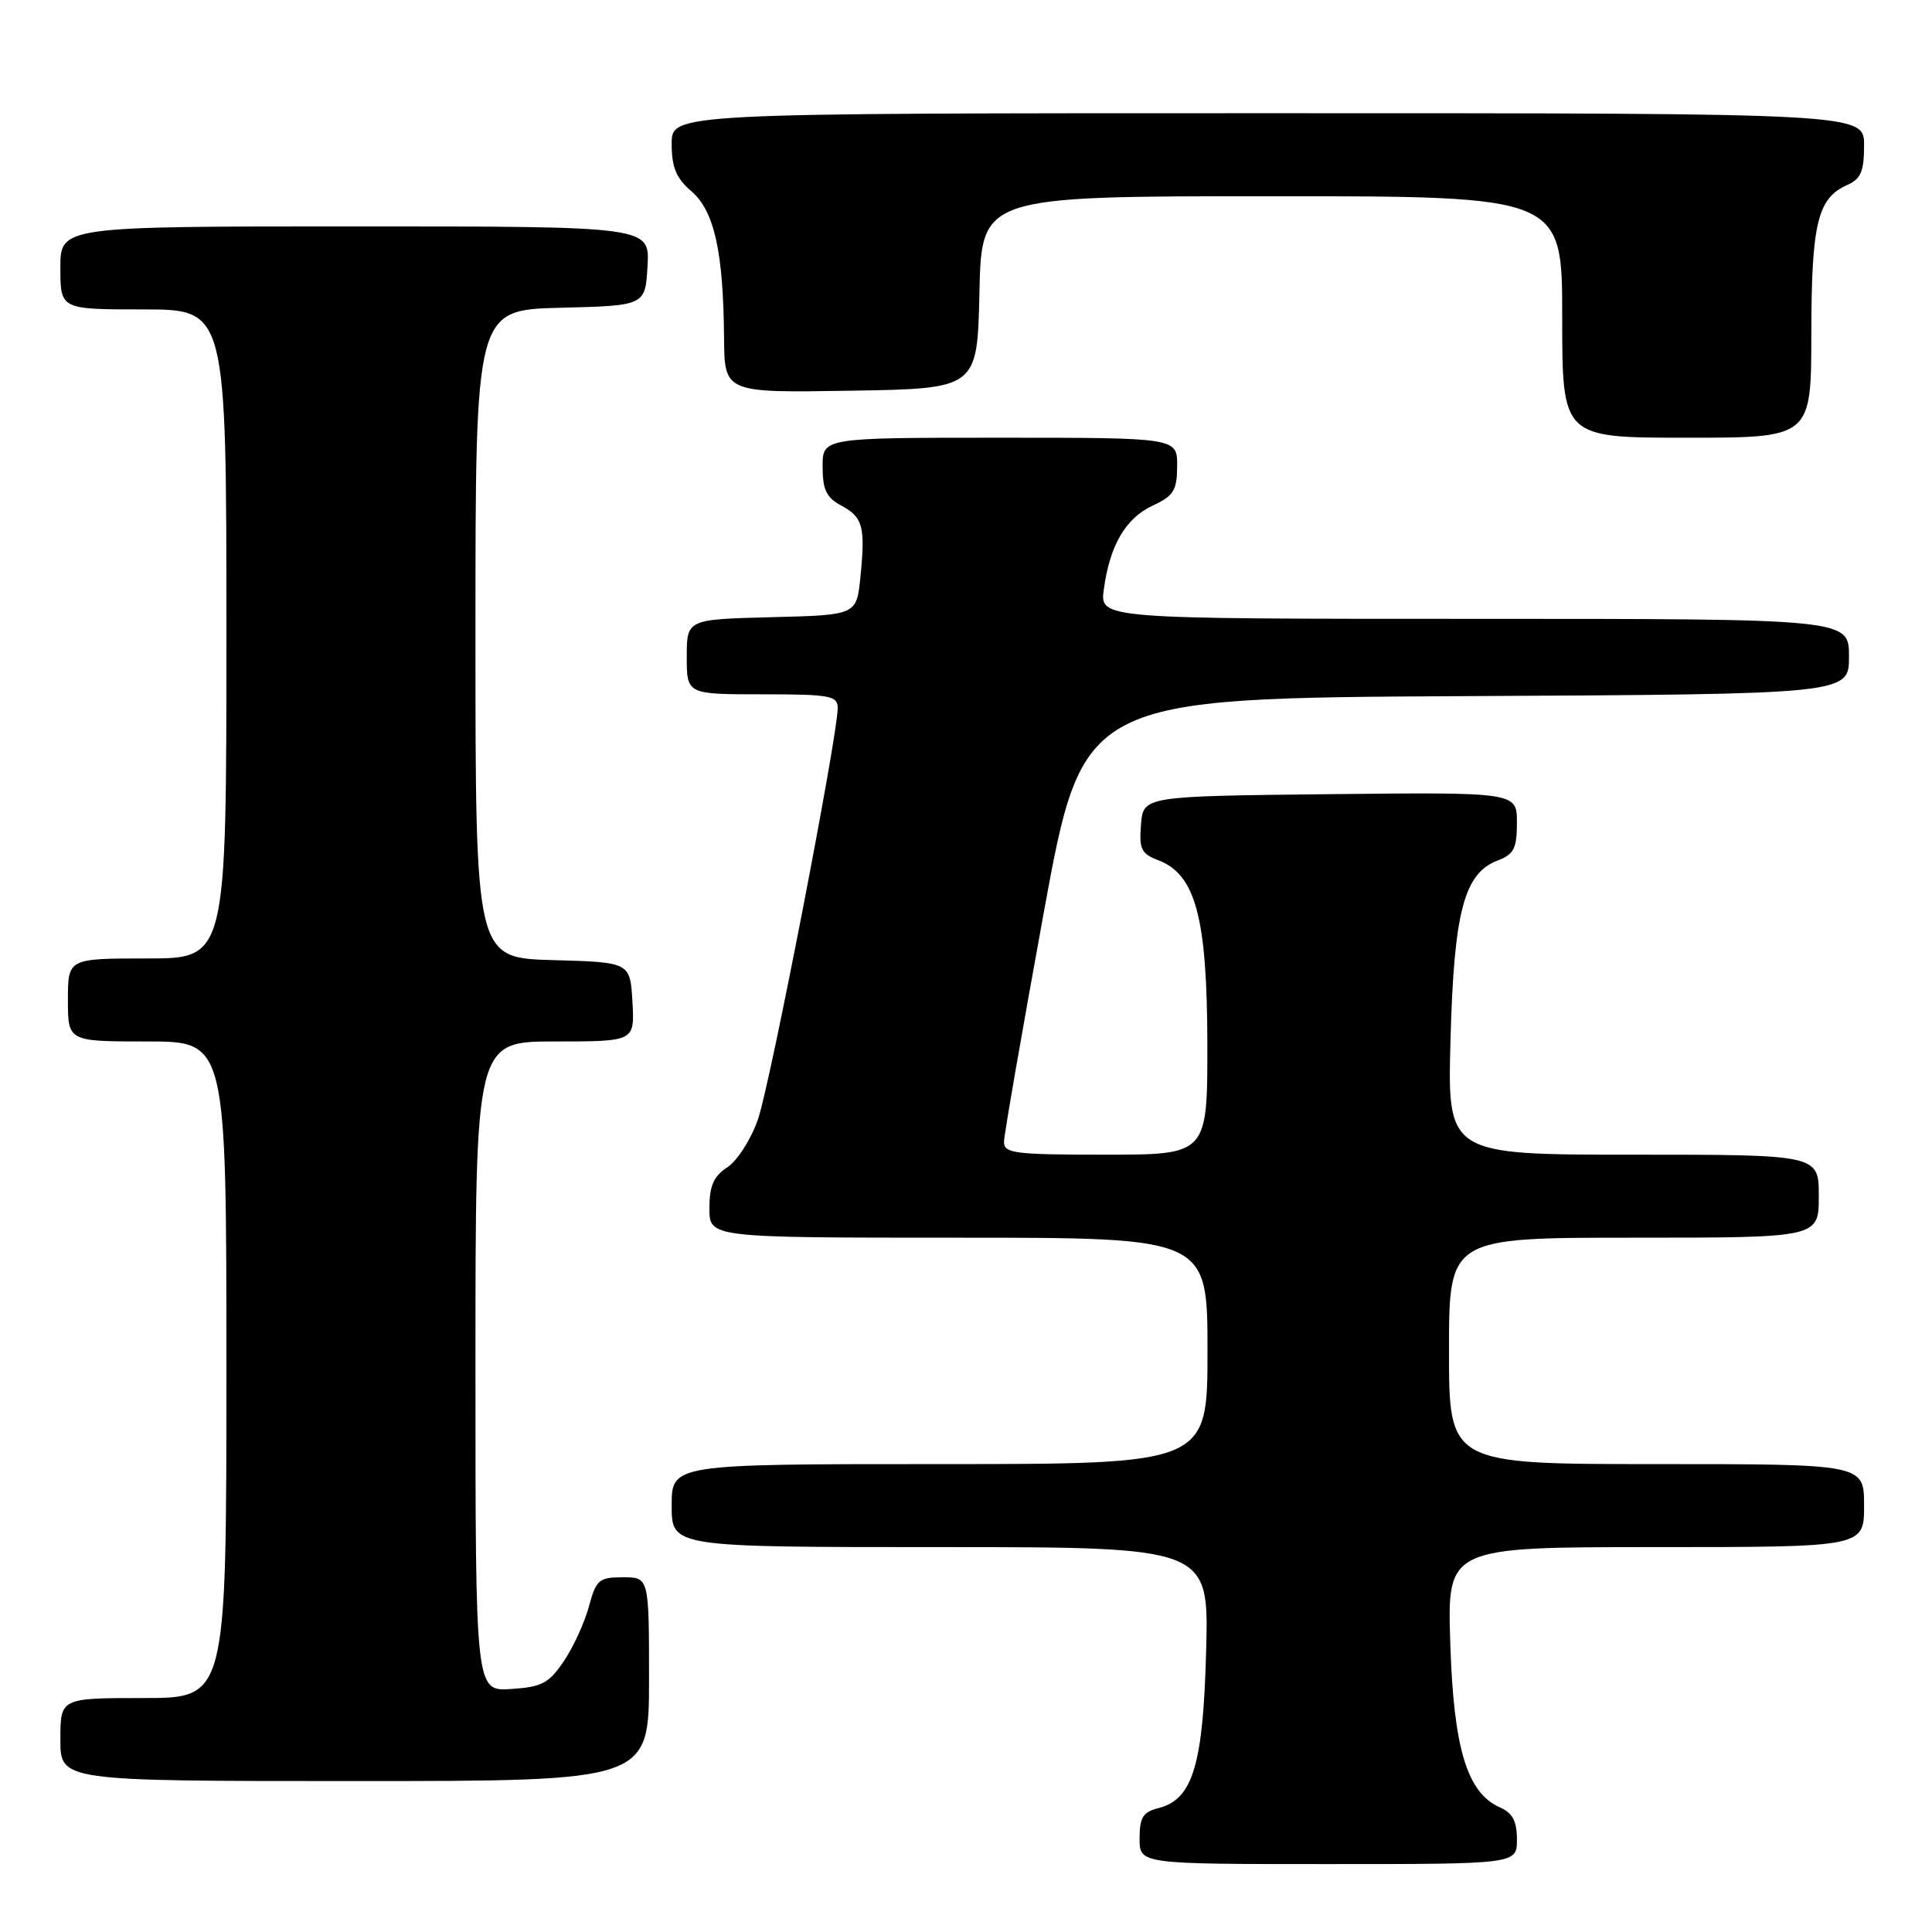 <?xml version="1.0" encoding="UTF-8" standalone="no"?>
<!DOCTYPE svg PUBLIC "-//W3C//DTD SVG 1.1//EN" "http://www.w3.org/Graphics/SVG/1.1/DTD/svg11.dtd" >
<svg xmlns="http://www.w3.org/2000/svg" xmlns:xlink="http://www.w3.org/1999/xlink" version="1.1" viewBox="0 0 256 256">
 <g >
 <path fill="currentColor"
d=" M 201.00 243.74 C 201.00 241.31 200.42 240.22 198.75 239.49 C 194.40 237.58 192.61 231.69 192.17 217.75 C 191.76 205.00 191.76 205.00 219.38 205.00 C 247.00 205.00 247.00 205.00 247.00 199.50 C 247.00 194.00 247.00 194.00 219.50 194.00 C 192.00 194.00 192.00 194.00 192.00 179.00 C 192.00 164.00 192.00 164.00 216.50 164.00 C 241.00 164.00 241.00 164.00 241.00 158.50 C 241.00 153.00 241.00 153.00 216.39 153.00 C 191.79 153.00 191.79 153.00 192.20 137.75 C 192.66 120.78 194.00 115.71 198.45 114.02 C 200.60 113.20 201.00 112.42 201.00 109.01 C 201.00 104.97 201.00 104.97 176.25 105.23 C 151.50 105.50 151.50 105.50 151.19 109.25 C 150.92 112.51 151.22 113.13 153.49 113.99 C 158.42 115.87 159.95 121.58 159.98 138.25 C 160.00 153.00 160.00 153.00 146.50 153.00 C 134.29 153.00 133.00 152.83 133.04 151.25 C 133.06 150.29 135.43 136.68 138.29 121.00 C 143.50 92.50 143.50 92.50 194.25 92.24 C 245.00 91.98 245.00 91.98 245.00 86.99 C 245.00 82.00 245.00 82.00 195.37 82.00 C 145.74 82.00 145.74 82.00 146.26 78.12 C 147.04 72.27 149.14 68.67 152.73 67.00 C 155.52 65.70 155.96 64.99 155.98 61.75 C 156.00 58.00 156.00 58.00 132.50 58.00 C 109.00 58.00 109.00 58.00 109.00 61.83 C 109.00 64.88 109.50 65.93 111.45 66.98 C 114.35 68.53 114.68 69.76 114.01 76.47 C 113.50 81.50 113.50 81.50 102.25 81.78 C 91.00 82.07 91.00 82.07 91.00 87.03 C 91.00 92.00 91.00 92.00 101.00 92.00 C 110.04 92.00 111.00 92.18 111.00 93.84 C 111.00 97.51 102.06 143.63 100.44 148.30 C 99.53 150.94 97.70 153.80 96.39 154.66 C 94.55 155.87 94.00 157.12 94.00 160.12 C 94.00 164.00 94.00 164.00 127.00 164.00 C 160.00 164.00 160.00 164.00 160.00 179.00 C 160.00 194.00 160.00 194.00 124.50 194.00 C 89.00 194.00 89.00 194.00 89.00 199.50 C 89.00 205.00 89.00 205.00 124.60 205.00 C 160.19 205.00 160.19 205.00 159.82 218.75 C 159.42 233.94 158.04 238.45 153.48 239.59 C 151.45 240.10 151.00 240.83 151.00 243.61 C 151.00 247.00 151.00 247.00 176.00 247.00 C 201.00 247.00 201.00 247.00 201.00 243.74 Z  M 86.00 222.50 C 86.00 209.00 86.00 209.00 82.54 209.00 C 79.37 209.00 78.99 209.32 78.04 212.85 C 77.47 214.97 75.98 218.23 74.72 220.10 C 72.73 223.05 71.81 223.54 67.72 223.80 C 63.00 224.11 63.00 224.11 63.00 181.05 C 63.00 138.00 63.00 138.00 73.55 138.00 C 84.10 138.00 84.10 138.00 83.80 132.75 C 83.50 127.50 83.50 127.50 73.25 127.22 C 63.00 126.93 63.00 126.93 63.00 84.00 C 63.00 41.07 63.00 41.07 74.25 40.78 C 85.50 40.50 85.50 40.50 85.80 35.25 C 86.10 30.00 86.10 30.00 47.05 30.00 C 8.00 30.00 8.00 30.00 8.00 35.50 C 8.00 41.00 8.00 41.00 19.00 41.00 C 30.00 41.00 30.00 41.00 30.00 84.00 C 30.00 127.00 30.00 127.00 19.50 127.00 C 9.00 127.00 9.00 127.00 9.00 132.50 C 9.00 138.00 9.00 138.00 19.50 138.00 C 30.00 138.00 30.00 138.00 30.00 181.50 C 30.00 225.00 30.00 225.00 19.00 225.00 C 8.00 225.00 8.00 225.00 8.00 230.50 C 8.00 236.00 8.00 236.00 47.00 236.00 C 86.00 236.00 86.00 236.00 86.00 222.50 Z  M 240.01 44.25 C 240.03 29.58 240.83 26.25 244.77 24.51 C 246.57 23.71 247.00 22.71 247.00 19.26 C 247.00 15.00 247.00 15.00 168.00 15.00 C 89.00 15.00 89.00 15.00 89.00 19.05 C 89.00 22.18 89.60 23.61 91.63 25.36 C 94.65 27.96 95.85 33.35 95.94 44.77 C 96.00 52.05 96.00 52.05 112.75 51.77 C 129.50 51.50 129.50 51.50 129.78 38.75 C 130.06 26.00 130.06 26.00 168.53 26.00 C 207.00 26.00 207.00 26.00 207.00 42.00 C 207.00 58.00 207.00 58.00 223.50 58.00 C 240.00 58.00 240.00 58.00 240.01 44.25 Z "/>
</g>
</svg>